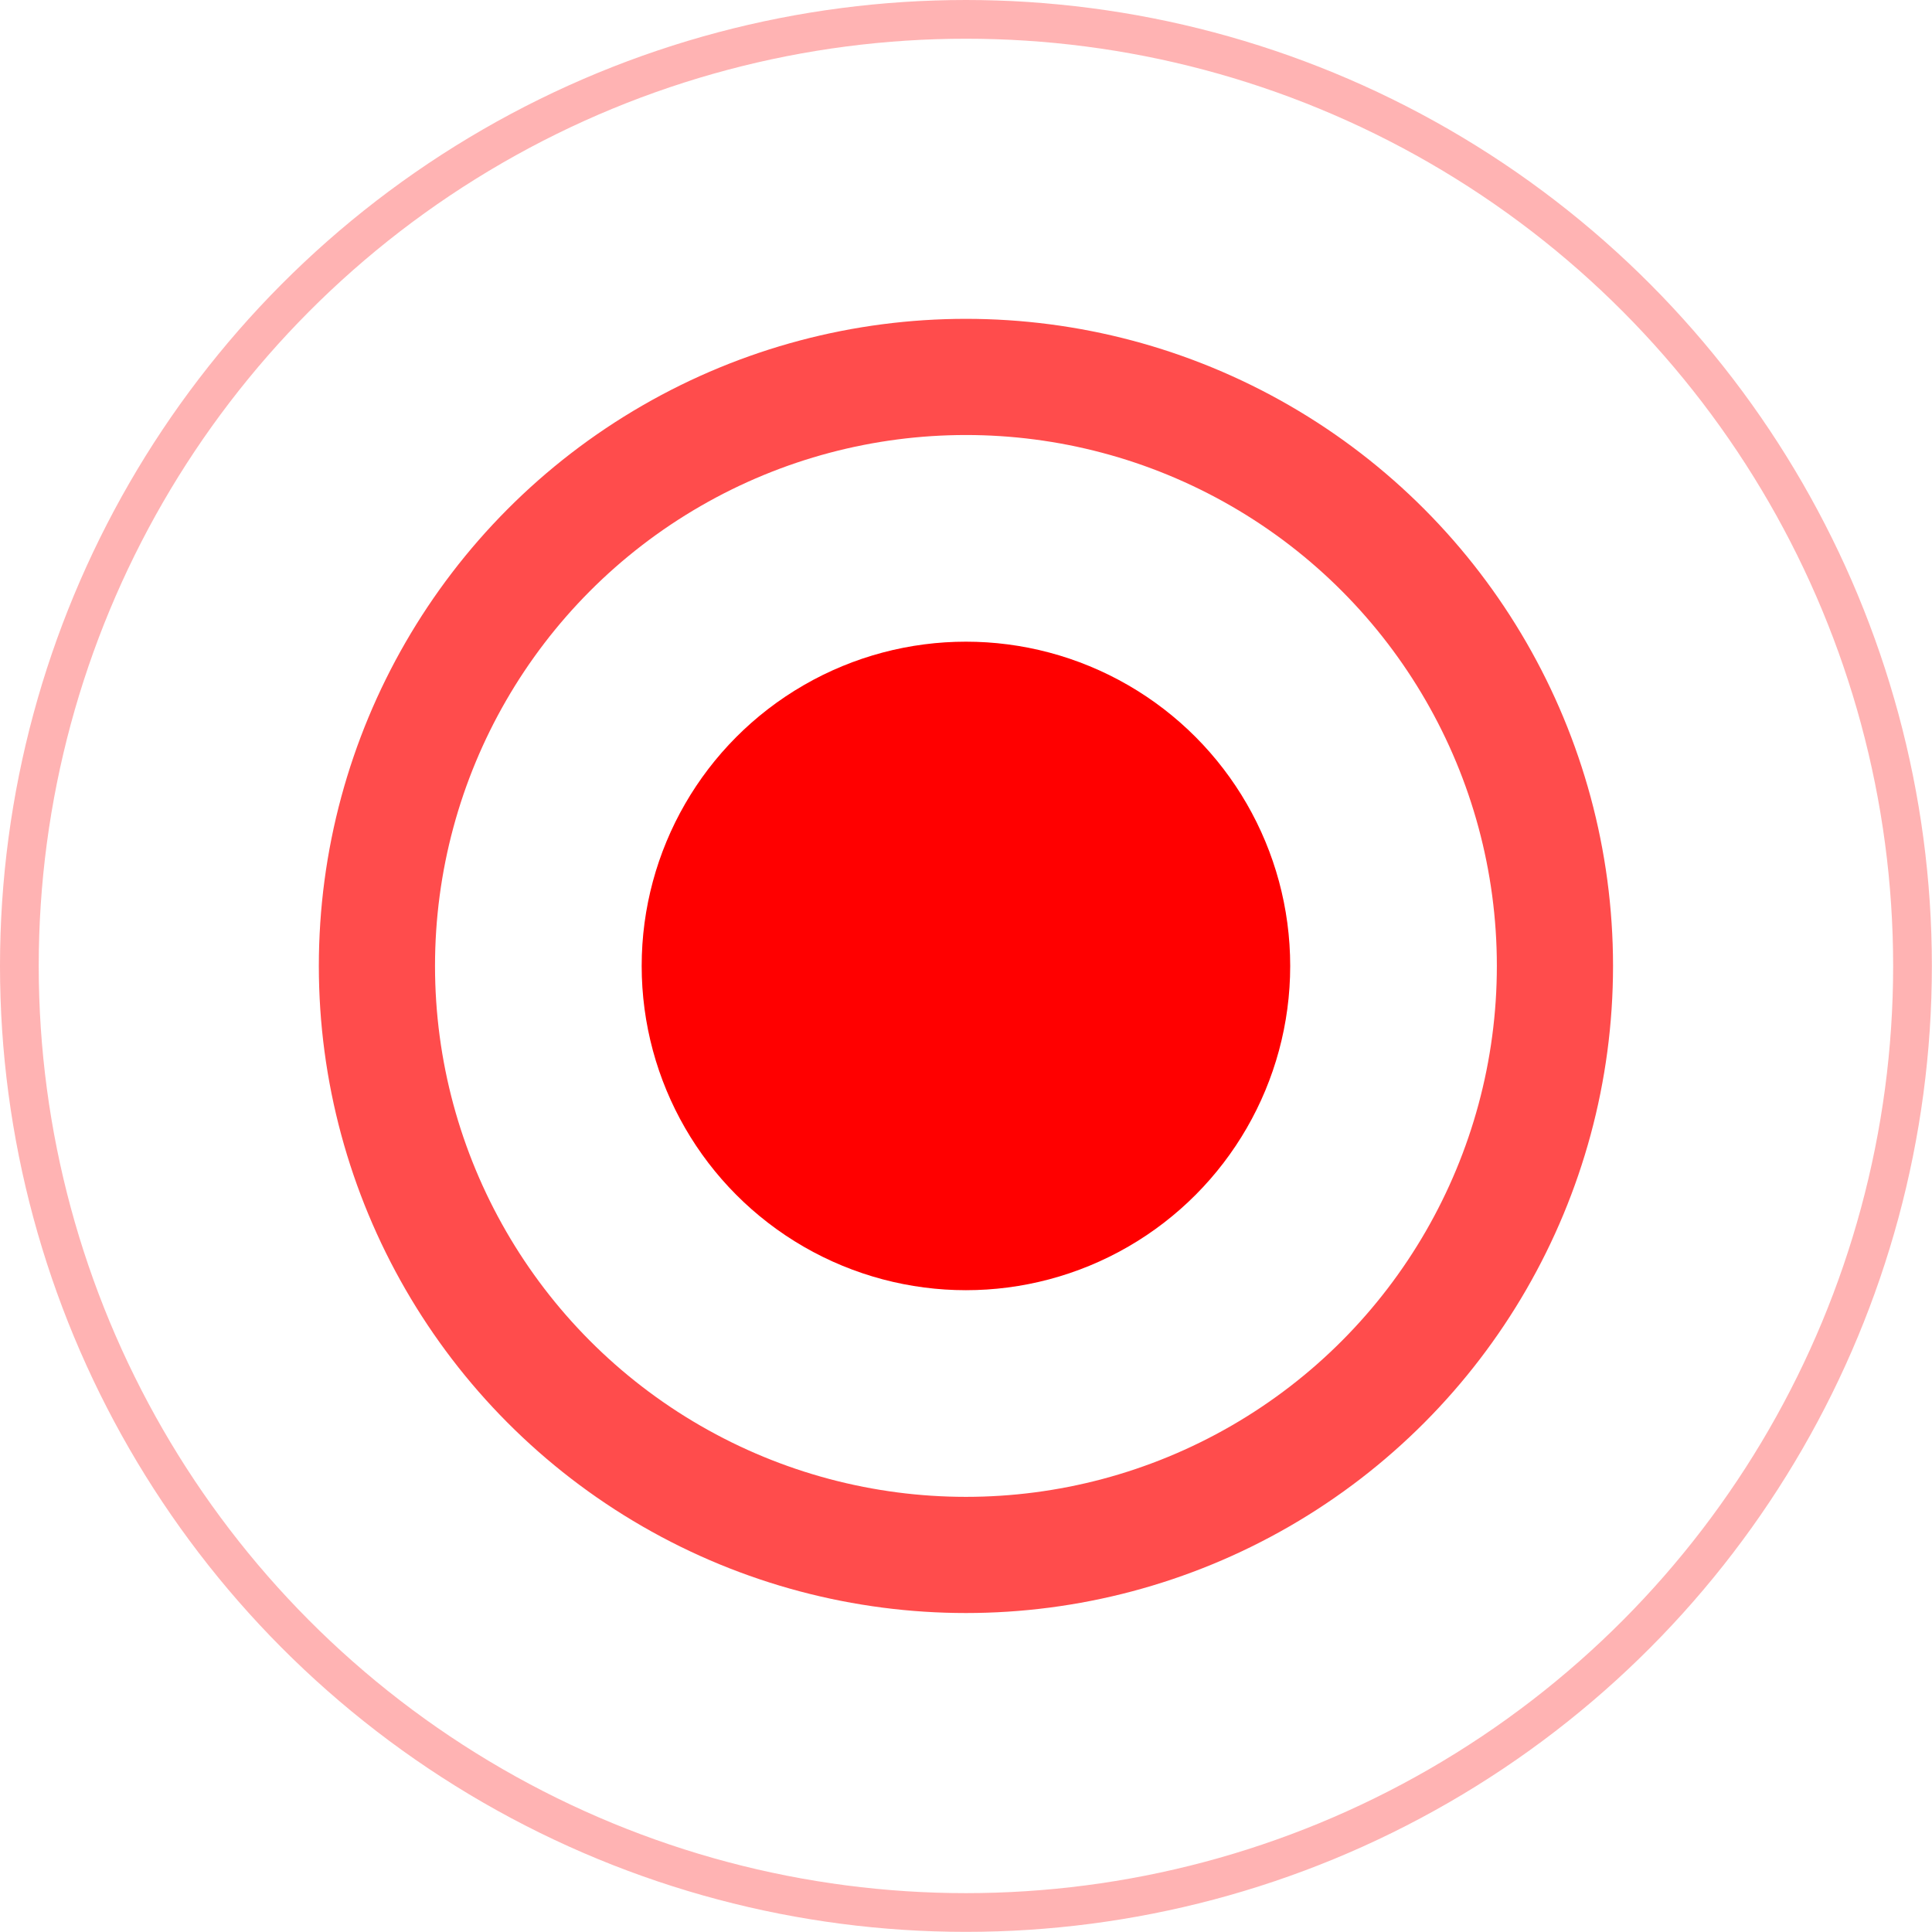 <svg id="Layer_1" data-name="Layer 1" xmlns="http://www.w3.org/2000/svg" viewBox="0 0 149.67 149.67"><title>point</title><circle cx="74.83" cy="74.83" r="25.12" style="fill:red"/><circle cx="74.83" cy="74.83" r="45.63" style="fill:none;stroke:red;stroke-miterlimit:10;stroke-width:9px;opacity:0.7"/><circle cx="74.83" cy="74.83" r="73.33" style="fill:none;stroke:red;stroke-miterlimit:10;stroke-width:3px;opacity:0.3"/></svg>